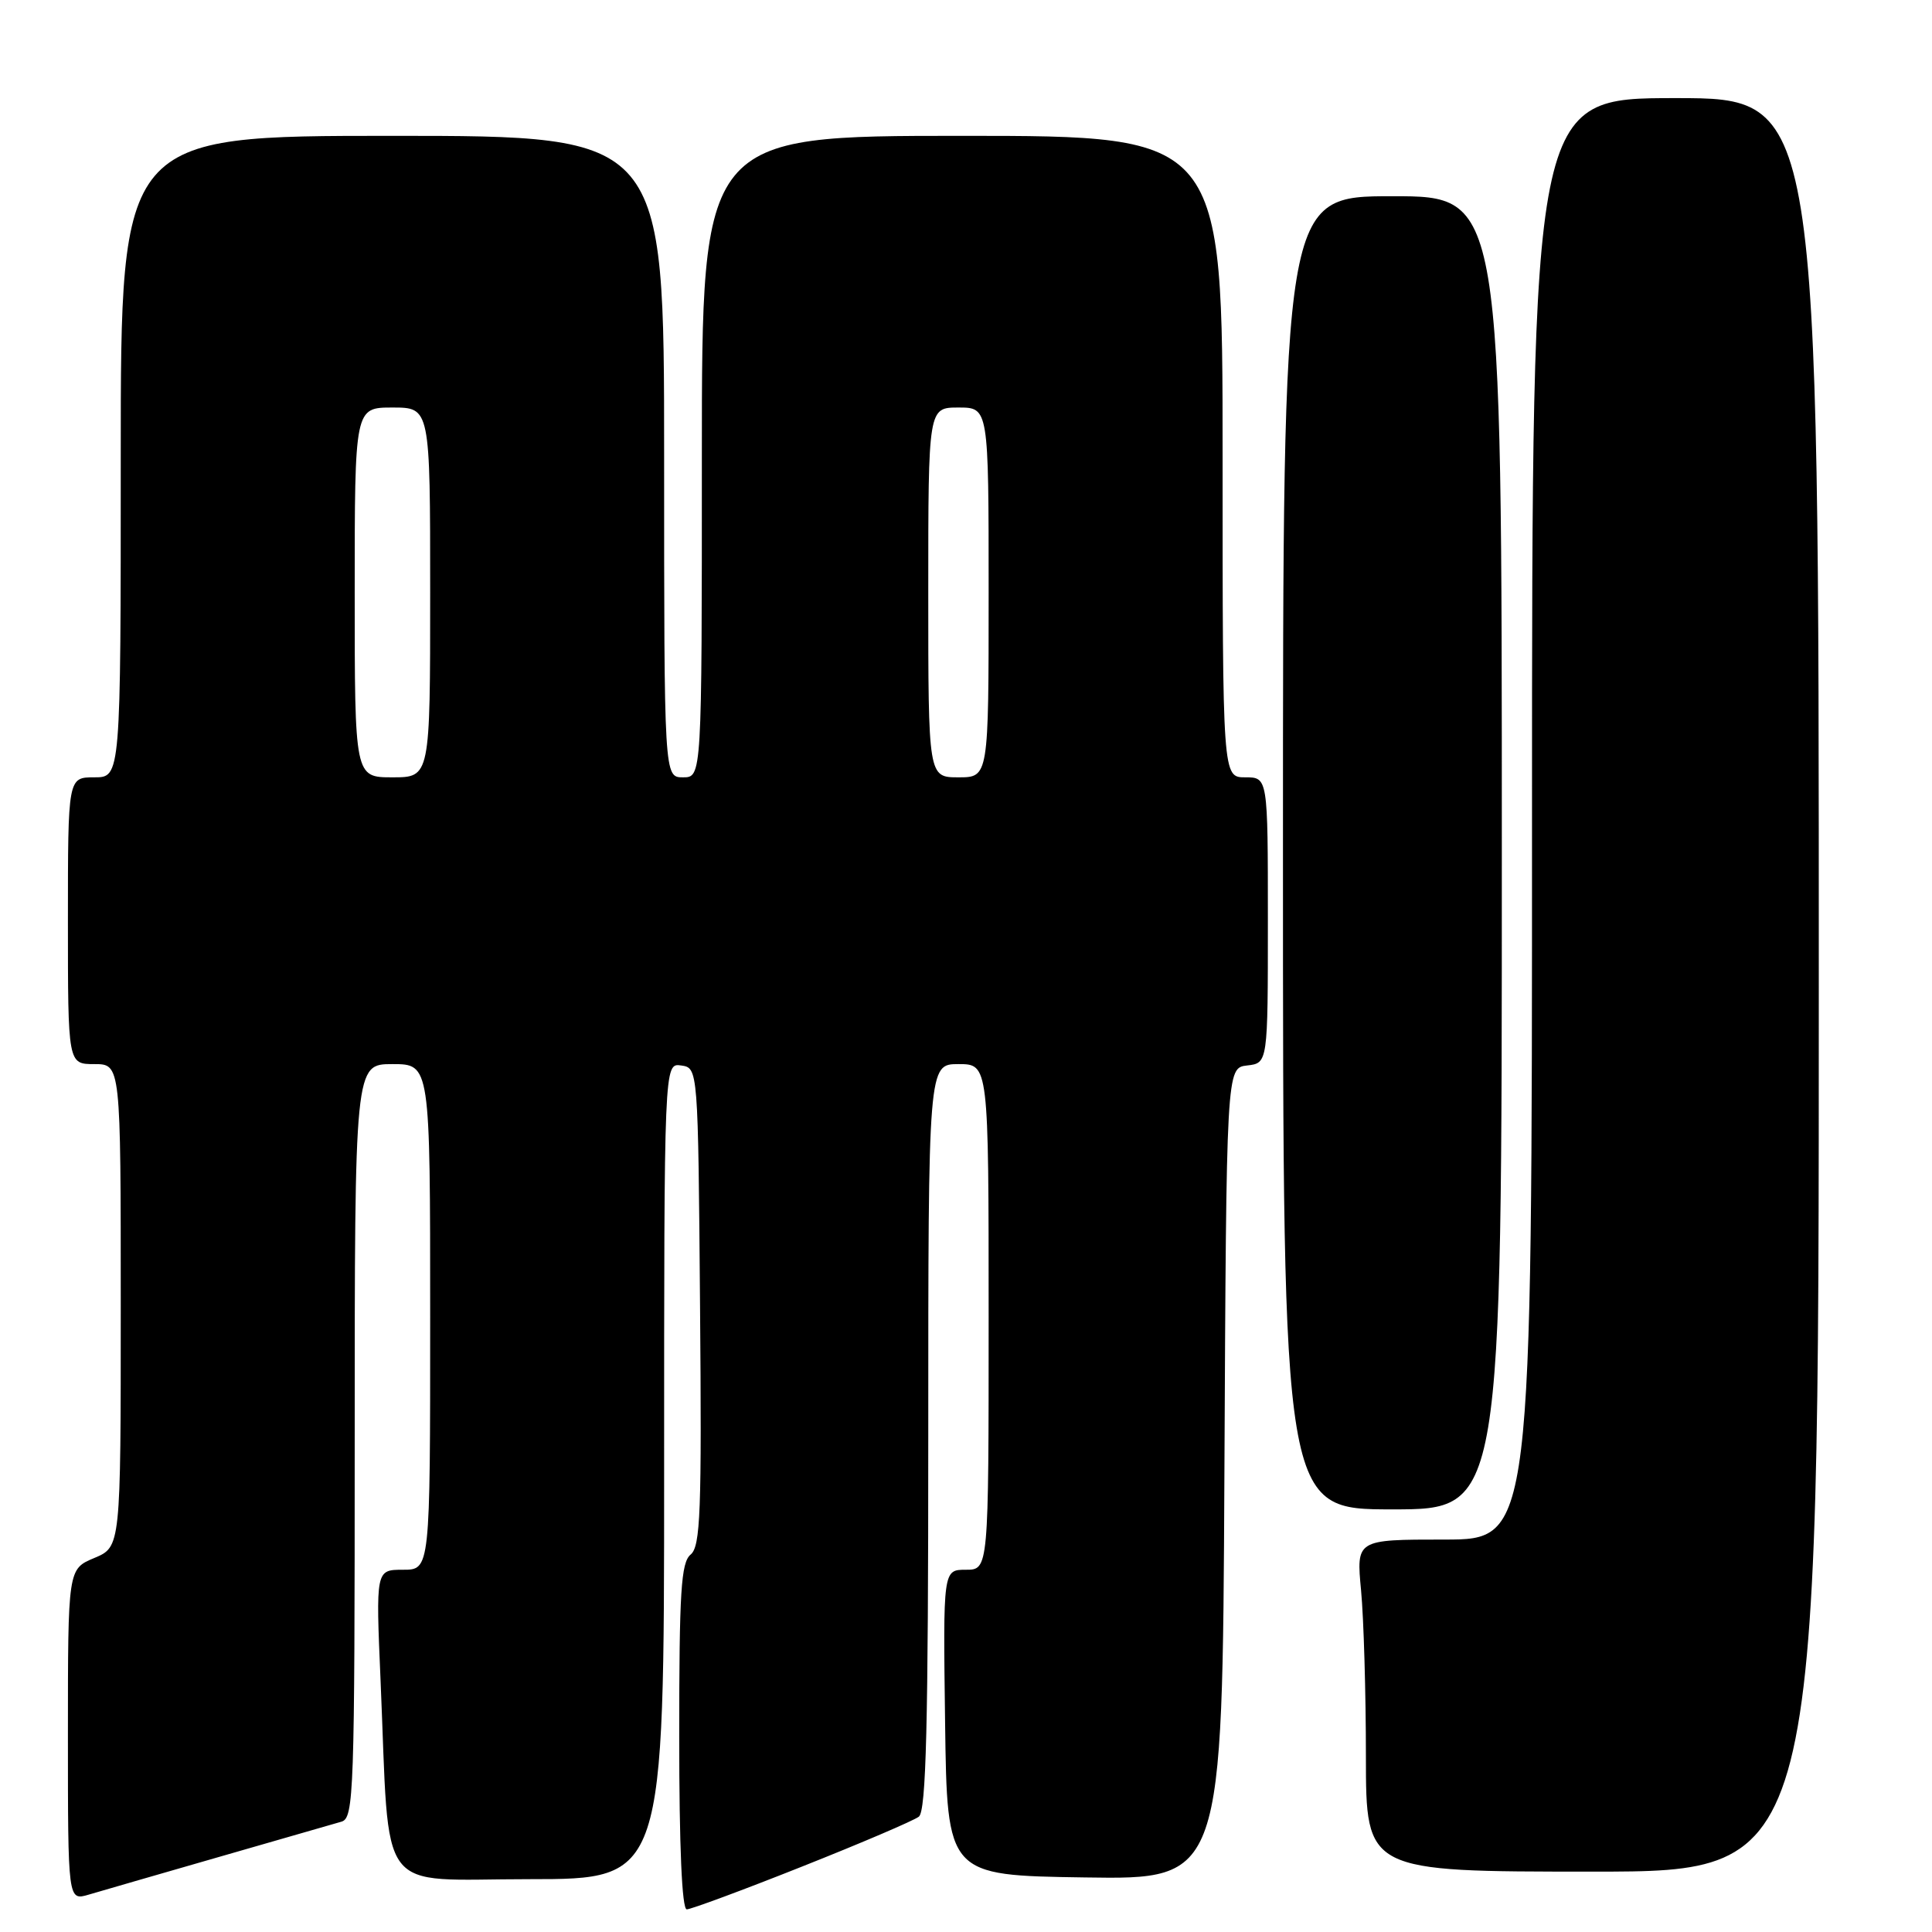<?xml version="1.0" encoding="UTF-8" standalone="no"?>
<!DOCTYPE svg PUBLIC "-//W3C//DTD SVG 1.1//EN" "http://www.w3.org/Graphics/SVG/1.1/DTD/svg11.dtd" >
<svg xmlns="http://www.w3.org/2000/svg" xmlns:xlink="http://www.w3.org/1999/xlink" version="1.1" viewBox="0 0 256 256">
 <g >
 <path fill="currentColor"
d=" M 106.25 247.34 C 114.09 244.23 121.06 241.25 121.75 240.72 C 122.72 239.97 123.00 228.70 123.00 190.38 C 123.00 141.00 123.00 141.00 127.00 141.00 C 131.00 141.00 131.00 141.00 131.00 174.50 C 131.00 208.00 131.00 208.00 127.98 208.00 C 124.96 208.00 124.96 208.00 125.23 228.25 C 125.50 248.50 125.50 248.50 143.74 248.77 C 161.98 249.05 161.98 249.05 162.24 195.27 C 162.50 141.50 162.50 141.50 165.25 141.18 C 168.00 140.87 168.00 140.87 168.00 121.93 C 168.00 103.00 168.00 103.00 165.00 103.00 C 162.00 103.00 162.00 103.00 162.00 60.50 C 162.00 18.00 162.00 18.00 127.50 18.00 C 93.00 18.00 93.00 18.00 93.00 60.50 C 93.00 103.00 93.00 103.00 90.50 103.00 C 88.00 103.00 88.00 103.00 88.00 60.50 C 88.00 18.00 88.00 18.00 52.00 18.00 C 16.00 18.00 16.00 18.00 16.00 60.50 C 16.00 103.00 16.00 103.00 12.50 103.00 C 9.00 103.00 9.00 103.00 9.00 122.00 C 9.00 141.00 9.00 141.00 12.50 141.00 C 16.00 141.00 16.00 141.00 16.00 172.99 C 16.00 204.97 16.00 204.97 12.50 206.44 C 9.00 207.90 9.00 207.90 9.00 229.88 C 9.00 251.86 9.00 251.86 11.75 251.05 C 13.26 250.60 21.02 248.36 29.00 246.06 C 36.98 243.77 44.29 241.66 45.25 241.38 C 46.89 240.90 47.00 237.63 47.00 190.93 C 47.00 141.00 47.00 141.00 52.00 141.00 C 57.00 141.00 57.00 141.00 57.00 174.50 C 57.00 208.00 57.00 208.00 53.40 208.00 C 49.79 208.00 49.79 208.00 50.43 222.75 C 51.68 251.76 49.62 249.00 70.10 249.00 C 88.00 249.00 88.00 249.00 88.00 194.93 C 88.00 140.86 88.00 140.86 90.25 141.18 C 92.50 141.50 92.50 141.50 92.76 173.12 C 92.99 200.35 92.82 204.91 91.51 205.99 C 90.24 207.04 90.00 210.91 90.00 230.12 C 90.00 244.65 90.36 253.00 91.00 253.00 C 91.54 253.00 98.41 250.46 106.25 247.34 Z  M 241.00 130.50 C 241.00 13.00 241.00 13.00 222.00 13.00 C 203.00 13.00 203.00 13.00 203.00 108.50 C 203.00 204.00 203.00 204.00 191.36 204.00 C 179.71 204.00 179.71 204.00 180.35 210.75 C 180.70 214.46 180.99 224.36 180.99 232.75 C 181.00 248.00 181.00 248.00 211.00 248.00 C 241.00 248.00 241.00 248.00 241.00 130.50 Z  M 199.00 113.00 C 199.00 26.00 199.00 26.00 184.50 26.00 C 170.00 26.00 170.00 26.00 170.00 113.00 C 170.00 200.00 170.00 200.00 184.50 200.00 C 199.00 200.00 199.00 200.00 199.00 113.00 Z  M 47.00 78.50 C 47.00 54.00 47.00 54.00 52.00 54.00 C 57.00 54.00 57.00 54.00 57.00 78.50 C 57.00 103.00 57.00 103.00 52.00 103.00 C 47.00 103.00 47.00 103.00 47.00 78.50 Z  M 123.00 78.50 C 123.00 54.00 123.00 54.00 127.00 54.00 C 131.00 54.00 131.00 54.00 131.00 78.50 C 131.00 103.00 131.00 103.00 127.00 103.00 C 123.00 103.00 123.00 103.00 123.00 78.50 Z "/>
</g>
</svg>